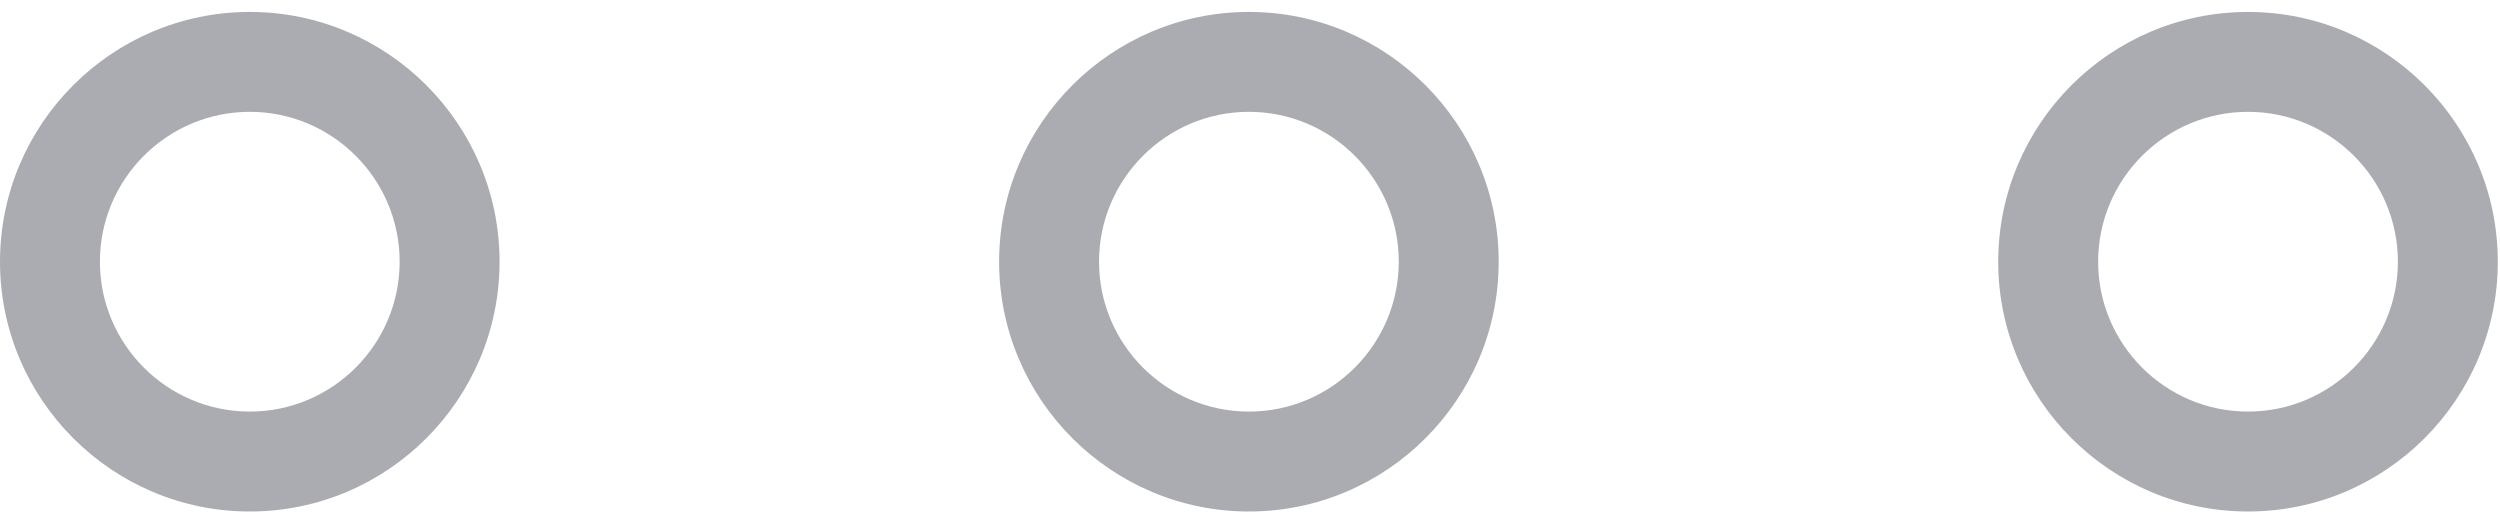 <svg width="195" height="40" viewBox="0 0 195 40" fill="none" xmlns="http://www.w3.org/2000/svg">
<path d="M19.483 0.931C8.741 0.931 0 9.672 0 20.414C0 31.156 8.741 39.897 19.483 39.897C30.225 39.897 38.966 31.156 38.966 20.414C38.966 9.672 30.225 0.931 19.483 0.931ZM19.483 32.103C13.037 32.103 7.793 26.859 7.793 20.413C7.793 13.967 13.037 8.723 19.483 8.723C25.929 8.723 31.173 13.967 31.173 20.413C31.172 26.86 25.929 32.103 19.483 32.103Z" fill="#AAACB2"/>
<path d="M97.414 0.931C86.672 0.931 77.931 9.672 77.931 20.414C77.931 31.156 86.672 39.897 97.414 39.897C108.156 39.897 116.897 31.156 116.897 20.414C116.897 9.672 108.156 0.931 97.414 0.931ZM97.414 32.103C90.968 32.103 85.724 26.859 85.724 20.413C85.724 13.967 90.968 8.723 97.414 8.723C103.86 8.723 109.104 13.967 109.104 20.413C109.103 26.86 103.86 32.103 97.414 32.103Z" fill="#AAACB2"/>
<path d="M175.345 0.931C164.603 0.931 155.862 9.672 155.862 20.414C155.862 31.156 164.603 39.897 175.345 39.897C186.087 39.897 194.828 31.156 194.828 20.414C194.828 9.672 186.087 0.931 175.345 0.931ZM175.345 32.103C168.899 32.103 163.655 26.859 163.655 20.413C163.655 13.967 168.899 8.723 175.345 8.723C181.791 8.723 187.035 13.967 187.035 20.413C187.034 26.86 181.791 32.103 175.345 32.103Z" fill="#AAACB2"/>
</svg>
